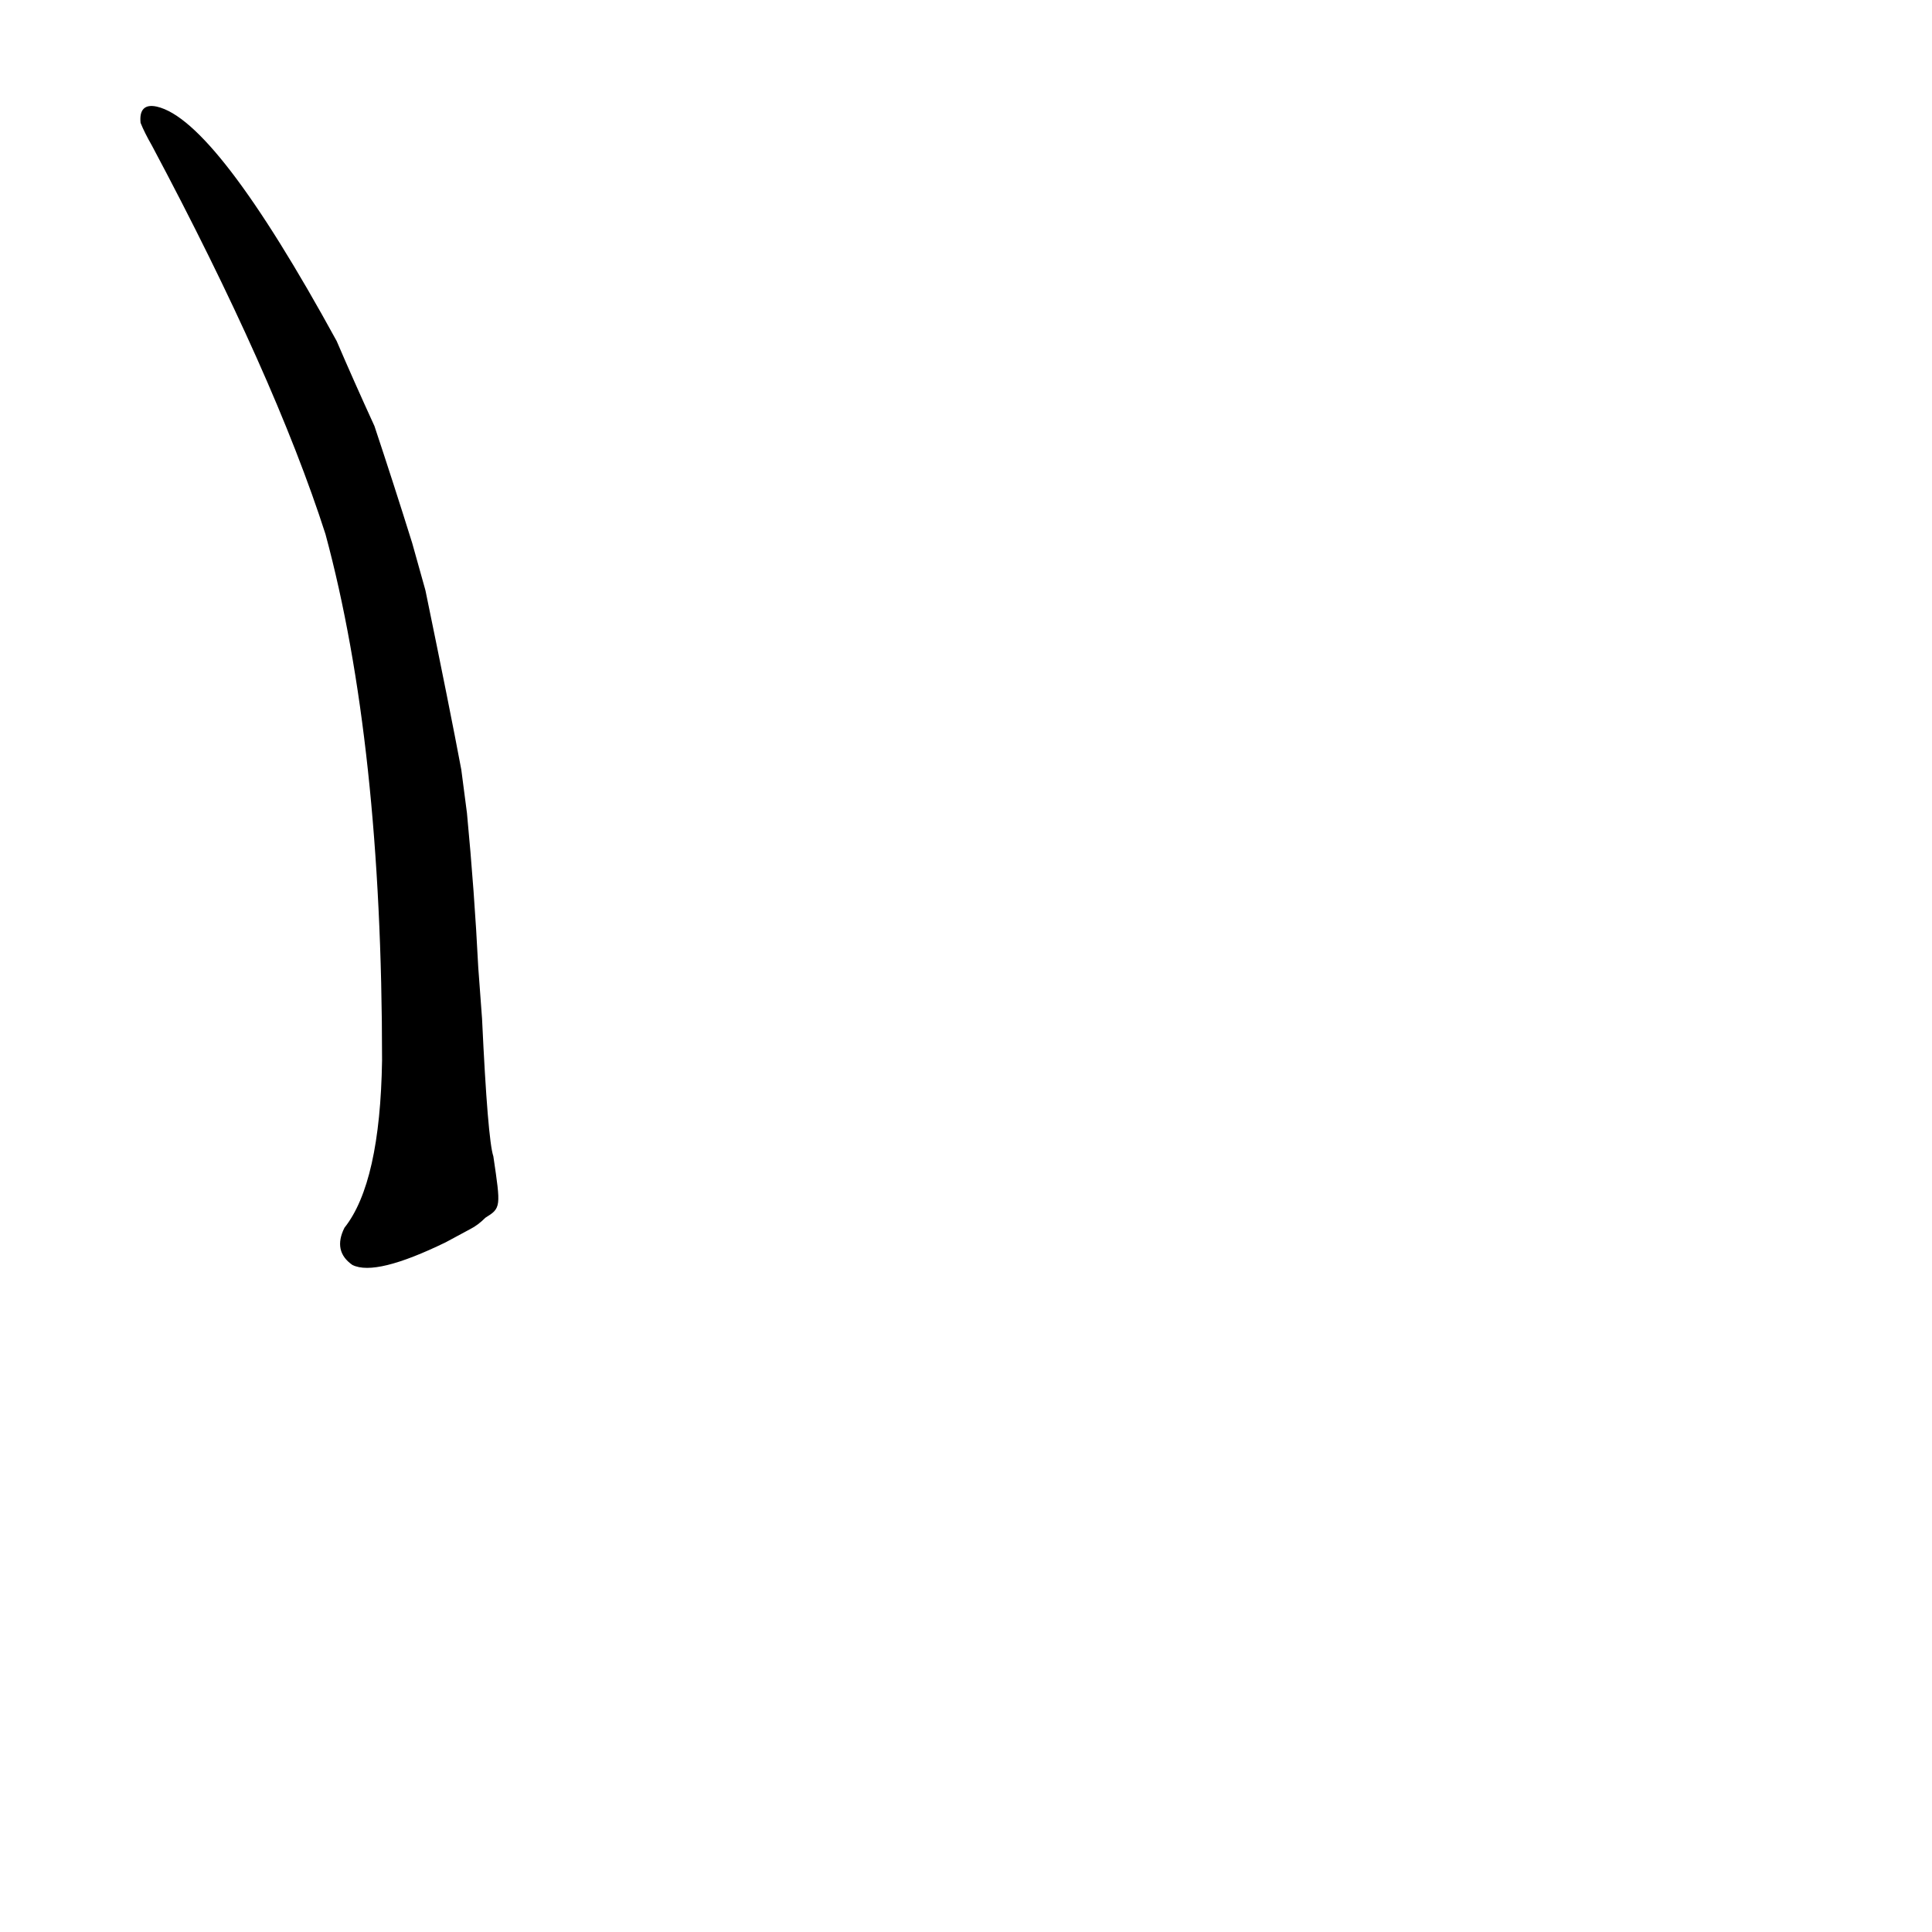 <?xml version="1.0" ?>
<svg baseProfile="full" height="1024" version="1.1" viewBox="0 0 1024 1024" width="1024" xmlns="http://www.w3.org/2000/svg" xmlns:ev="http://www.w3.org/2001/xml-events" xmlns:xlink="http://www.w3.org/1999/xlink">
	<defs/>
	<path d="M 225.0,313.0 Q 238.0,376.0 244.0,408.0 L 247.0,431.0 Q 251.0,473.0 253.0,513.0 L 255.0,540.0 Q 258.0,604.0 261.0,613.0 C 265.0,640.0 265.0,640.0 257.0,645.0 Q 253.0,649.0 249.0,651.0 L 236.0,658.0 Q 199.0,676.0 187.0,670.0 Q 177.0,663.0 183.0,651.0 Q 202.0,627.0 203.0,562.0 Q 203.0,394.0 173.0,283.0 Q 146.0,199.0 81.0,77.0 Q 77.0,70.0 75.0,65.0 Q 74.0,55.0 83.0,57.0 Q 114.0,64.0 178.0,181.0 Q 187.0,202.0 198.0,226.0 Q 208.0,256.0 218.0,288.0 L 225.0,313.0" fill="black" stroke="#000000"/>
</svg>
